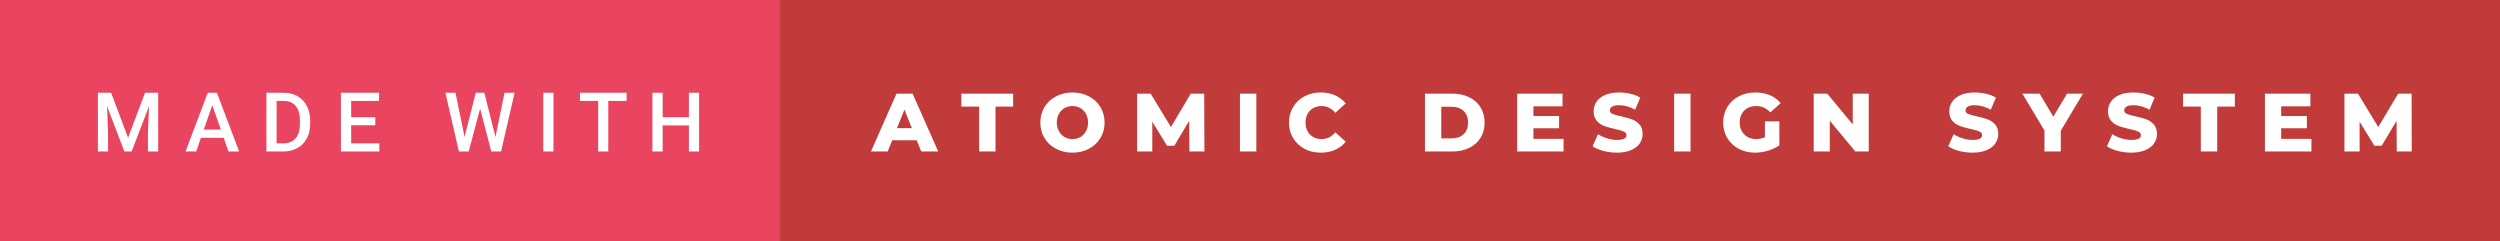 <svg xmlns="http://www.w3.org/2000/svg" width="363.08" height="35" viewBox="0 0 363.08 35"><rect x="0" y="0" width="363.08" height="35" fill="#333333" stroke="none"/><rect class="svg__rect" x="0" y="0" width="115.31" height="35" fill="#EA4560"/><rect class="svg__rect" x="113.31" y="0" width="249.77" height="35" fill="#C13B3A"/><path class="svg__text" d="M15.69 22L14.22 22L14.22 13.47L16.14 13.47L18.60 20.01L21.06 13.47L22.97 13.47L22.97 22L21.49 22L21.49 19.19L21.64 15.43L19.12 22L18.06 22L15.55 15.43L15.69 19.19L15.69 22ZM28.49 22L26.95 22L30.17 13.47L31.50 13.47L34.73 22L33.18 22L32.49 20.01L29.18 20.01L28.49 22ZM30.83 15.28L29.60 18.82L32.07 18.82L30.83 15.28ZM41.14 22L38.69 22L38.69 13.47L41.21 13.47Q42.34 13.47 43.21 13.97Q44.09 14.48 44.57 15.40Q45.05 16.33 45.05 17.52L45.05 17.52L45.05 17.95Q45.05 19.16 44.57 20.08Q44.08 21.00 43.19 21.50Q42.30 22 41.14 22L41.14 22ZM40.17 14.66L40.17 20.82L41.14 20.82Q42.30 20.82 42.93 20.09Q43.55 19.36 43.56 17.99L43.56 17.99L43.56 17.52Q43.56 16.13 42.96 15.40Q42.35 14.66 41.21 14.66L41.21 14.66L40.17 14.66ZM55.09 22L49.51 22L49.51 13.47L55.05 13.47L55.05 14.66L51.00 14.66L51.00 17.02L54.50 17.02L54.50 18.19L51.00 18.19L51.00 20.82L55.09 20.82L55.09 22ZM66.65 22L64.68 13.47L66.15 13.47L67.47 19.88L69.10 13.47L70.34 13.47L71.96 19.89L73.27 13.47L74.74 13.47L72.77 22L71.35 22L69.73 15.77L68.07 22L66.65 22ZM80.38 22L78.90 22L78.90 13.47L80.38 13.47L80.38 22ZM86.87 14.66L84.23 14.66L84.23 13.47L91.00 13.47L91.00 14.66L88.34 14.66L88.34 22L86.87 22L86.87 14.66ZM96.24 22L94.75 22L94.75 13.47L96.24 13.47L96.24 17.02L100.05 17.02L100.05 13.47L101.53 13.47L101.53 22L100.05 22L100.05 18.21L96.24 18.21L96.24 22Z" fill="#FFFFFF"/><path class="svg__text" d="M128.92 22L126.49 22L130.20 13.60L132.54 13.60L136.26 22L133.79 22L133.13 20.37L129.58 20.37L128.92 22ZM131.35 15.93L130.27 18.61L132.43 18.61L131.35 15.93ZM142.20 15.48L139.62 15.48L139.62 13.60L147.14 13.60L147.14 15.48L144.58 15.48L144.58 22L142.20 22L142.20 15.48ZM151.09 17.80L151.09 17.80Q151.09 16.55 151.69 15.55Q152.29 14.56 153.36 14.00Q154.42 13.43 155.75 13.43L155.75 13.43Q157.08 13.43 158.15 14.00Q159.21 14.56 159.82 15.55Q160.42 16.55 160.42 17.80L160.42 17.80Q160.42 19.05 159.82 20.04Q159.21 21.04 158.15 21.60Q157.09 22.17 155.75 22.17L155.75 22.17Q154.42 22.17 153.36 21.60Q152.29 21.04 151.69 20.04Q151.09 19.05 151.09 17.80ZM153.48 17.80L153.48 17.80Q153.48 18.51 153.79 19.05Q154.09 19.60 154.60 19.90Q155.12 20.20 155.75 20.20L155.75 20.20Q156.39 20.20 156.91 19.90Q157.42 19.60 157.72 19.05Q158.02 18.51 158.02 17.80L158.02 17.80Q158.02 17.09 157.72 16.54Q157.42 16 156.91 15.70Q156.39 15.40 155.75 15.40L155.75 15.40Q155.11 15.40 154.60 15.70Q154.09 16 153.79 16.54Q153.48 17.09 153.48 17.80ZM167.35 22L165.15 22L165.15 13.60L167.11 13.60L170.06 18.45L172.94 13.60L174.89 13.60L174.92 22L172.74 22L172.71 17.55L170.55 21.17L169.50 21.17L167.35 17.67L167.35 22ZM182.46 22L180.08 22L180.08 13.60L182.46 13.60L182.46 22ZM187.20 17.80L187.20 17.80Q187.20 16.54 187.80 15.54Q188.40 14.55 189.45 13.99Q190.50 13.43 191.82 13.43L191.82 13.43Q192.98 13.43 193.90 13.84Q194.82 14.25 195.44 15.02L195.44 15.02L193.93 16.39Q193.11 15.40 191.95 15.40L191.95 15.40Q191.26 15.40 190.73 15.70Q190.19 16 189.90 16.54Q189.60 17.09 189.60 17.80L189.60 17.80Q189.60 18.51 189.90 19.05Q190.19 19.60 190.73 19.90Q191.26 20.20 191.95 20.20L191.95 20.20Q193.11 20.20 193.93 19.22L193.93 19.22L195.44 20.58Q194.83 21.35 193.90 21.76Q192.98 22.17 191.82 22.17L191.82 22.17Q190.50 22.17 189.45 21.61Q188.40 21.05 187.80 20.05Q187.20 19.06 187.20 17.80ZM210.92 22L206.95 22L206.95 13.60L210.92 13.60Q212.30 13.60 213.37 14.12Q214.43 14.63 215.02 15.58Q215.61 16.53 215.61 17.80L215.61 17.80Q215.61 19.07 215.02 20.02Q214.43 20.97 213.37 21.48Q212.30 22 210.92 22L210.92 22ZM209.32 15.50L209.32 20.10L210.82 20.10Q211.90 20.10 212.56 19.49Q213.21 18.88 213.21 17.80L213.21 17.80Q213.21 16.72 212.56 16.11Q211.90 15.50 210.82 15.50L210.82 15.50L209.32 15.50ZM227.08 22L220.34 22L220.34 13.60L226.93 13.60L226.93 15.44L222.70 15.44L222.70 16.85L226.43 16.85L226.43 18.63L222.70 18.63L222.70 20.17L227.08 20.17L227.08 22ZM231.30 21.24L231.30 21.24L232.08 19.49Q232.64 19.86 233.39 20.09Q234.13 20.32 234.85 20.32L234.85 20.32Q236.22 20.32 236.22 19.64L236.22 19.64Q236.22 19.28 235.83 19.11Q235.45 18.93 234.58 18.74L234.58 18.74Q233.63 18.53 232.99 18.30Q232.36 18.06 231.90 17.55Q231.45 17.03 231.45 16.16L231.45 16.16Q231.45 15.39 231.87 14.77Q232.29 14.15 233.12 13.79Q233.96 13.43 235.16 13.43L235.16 13.43Q235.99 13.43 236.80 13.62Q237.60 13.80 238.22 14.17L238.22 14.17L237.48 15.93Q236.28 15.28 235.15 15.28L235.15 15.28Q234.44 15.28 234.12 15.49Q233.80 15.70 233.80 16.04L233.80 16.04Q233.80 16.37 234.18 16.54Q234.57 16.71 235.42 16.89L235.42 16.89Q236.38 17.10 237.01 17.33Q237.64 17.56 238.10 18.07Q238.56 18.58 238.56 19.46L238.56 19.46Q238.56 20.21 238.14 20.83Q237.72 21.44 236.88 21.80Q236.04 22.17 234.84 22.17L234.84 22.17Q233.82 22.17 232.86 21.92Q231.90 21.67 231.30 21.24ZM245.52 22L243.14 22L243.14 13.60L245.52 13.60L245.52 22ZM250.26 17.80L250.26 17.80Q250.26 16.54 250.86 15.54Q251.46 14.55 252.53 13.99Q253.60 13.43 254.94 13.43L254.94 13.43Q256.12 13.43 257.05 13.83Q257.99 14.22 258.61 14.97L258.61 14.97L257.10 16.33Q256.26 15.40 255.08 15.40L255.08 15.40Q255.07 15.40 255.06 15.40L255.06 15.40Q253.98 15.40 253.32 16.06Q252.66 16.71 252.66 17.80L252.66 17.80Q252.66 18.50 252.96 19.04Q253.26 19.59 253.80 19.89Q254.34 20.20 255.04 20.20L255.04 20.20Q255.72 20.20 256.32 19.93L256.32 19.93L256.32 17.62L258.42 17.62L258.42 21.10Q257.70 21.61 256.76 21.89Q255.83 22.17 254.89 22.17L254.89 22.17Q253.57 22.17 252.52 21.61Q251.46 21.05 250.86 20.05Q250.26 19.06 250.26 17.80ZM265.74 22L263.41 22L263.41 13.60L265.37 13.60L269.08 18.07L269.08 13.60L271.40 13.60L271.40 22L269.45 22L265.74 17.52L265.74 22ZM282.95 21.24L282.95 21.24L283.73 19.49Q284.29 19.86 285.04 20.09Q285.78 20.32 286.50 20.32L286.50 20.32Q287.87 20.32 287.87 19.64L287.87 19.64Q287.87 19.28 287.49 19.11Q287.10 18.93 286.23 18.74L286.23 18.74Q285.28 18.53 284.64 18.30Q284.01 18.06 283.55 17.55Q283.10 17.03 283.10 16.16L283.10 16.16Q283.10 15.39 283.52 14.77Q283.94 14.15 284.77 13.79Q285.61 13.43 286.81 13.43L286.81 13.43Q287.64 13.43 288.45 13.62Q289.25 13.80 289.87 14.17L289.87 14.17L289.13 15.93Q287.93 15.28 286.80 15.28L286.80 15.28Q286.09 15.28 285.77 15.49Q285.45 15.70 285.45 16.04L285.45 16.04Q285.45 16.37 285.83 16.54Q286.22 16.71 287.07 16.89L287.07 16.89Q288.03 17.10 288.66 17.33Q289.29 17.56 289.75 18.07Q290.21 18.58 290.21 19.46L290.21 19.46Q290.21 20.21 289.79 20.83Q289.37 21.44 288.53 21.80Q287.69 22.17 286.49 22.17L286.49 22.17Q285.47 22.17 284.51 21.92Q283.55 21.67 282.95 21.24ZM296.92 18.95L293.71 13.60L296.22 13.60L298.21 16.94L300.20 13.60L302.51 13.60L299.29 18.99L299.29 22L296.92 22L296.92 18.95ZM306.00 21.24L306.00 21.24L306.78 19.49Q307.35 19.86 308.09 20.09Q308.83 20.32 309.55 20.32L309.55 20.32Q310.92 20.32 310.93 19.64L310.93 19.64Q310.93 19.28 310.54 19.11Q310.15 18.93 309.28 18.74L309.28 18.74Q308.33 18.53 307.69 18.30Q307.06 18.06 306.60 17.55Q306.15 17.03 306.15 16.16L306.15 16.16Q306.15 15.39 306.57 14.77Q306.99 14.15 307.82 13.79Q308.66 13.43 309.87 13.43L309.87 13.43Q310.69 13.43 311.50 13.62Q312.30 13.80 312.92 14.17L312.92 14.17L312.19 15.93Q310.98 15.28 309.85 15.28L309.85 15.28Q309.14 15.28 308.82 15.49Q308.50 15.70 308.50 16.04L308.50 16.04Q308.50 16.37 308.88 16.54Q309.27 16.71 310.12 16.89L310.12 16.89Q311.08 17.10 311.71 17.33Q312.34 17.56 312.80 18.07Q313.26 18.58 313.26 19.46L313.26 19.46Q313.26 20.21 312.84 20.83Q312.43 21.44 311.58 21.80Q310.74 22.17 309.54 22.17L309.54 22.17Q308.52 22.17 307.56 21.92Q306.60 21.67 306.00 21.24ZM319.63 15.48L317.05 15.48L317.05 13.60L324.57 13.60L324.57 15.48L322.01 15.48L322.01 22L319.63 22L319.63 15.48ZM335.69 22L328.94 22L328.94 13.60L335.54 13.60L335.54 15.44L331.30 15.44L331.30 16.85L335.03 16.85L335.03 18.63L331.30 18.63L331.30 20.17L335.69 20.17L335.69 22ZM342.69 22L340.49 22L340.49 13.60L342.45 13.60L345.40 18.45L348.29 13.60L350.24 13.60L350.26 22L348.08 22L348.06 17.55L345.89 21.17L344.84 21.17L342.69 17.67L342.69 22Z" fill="#FFFFFF" x="126.31"/></svg>